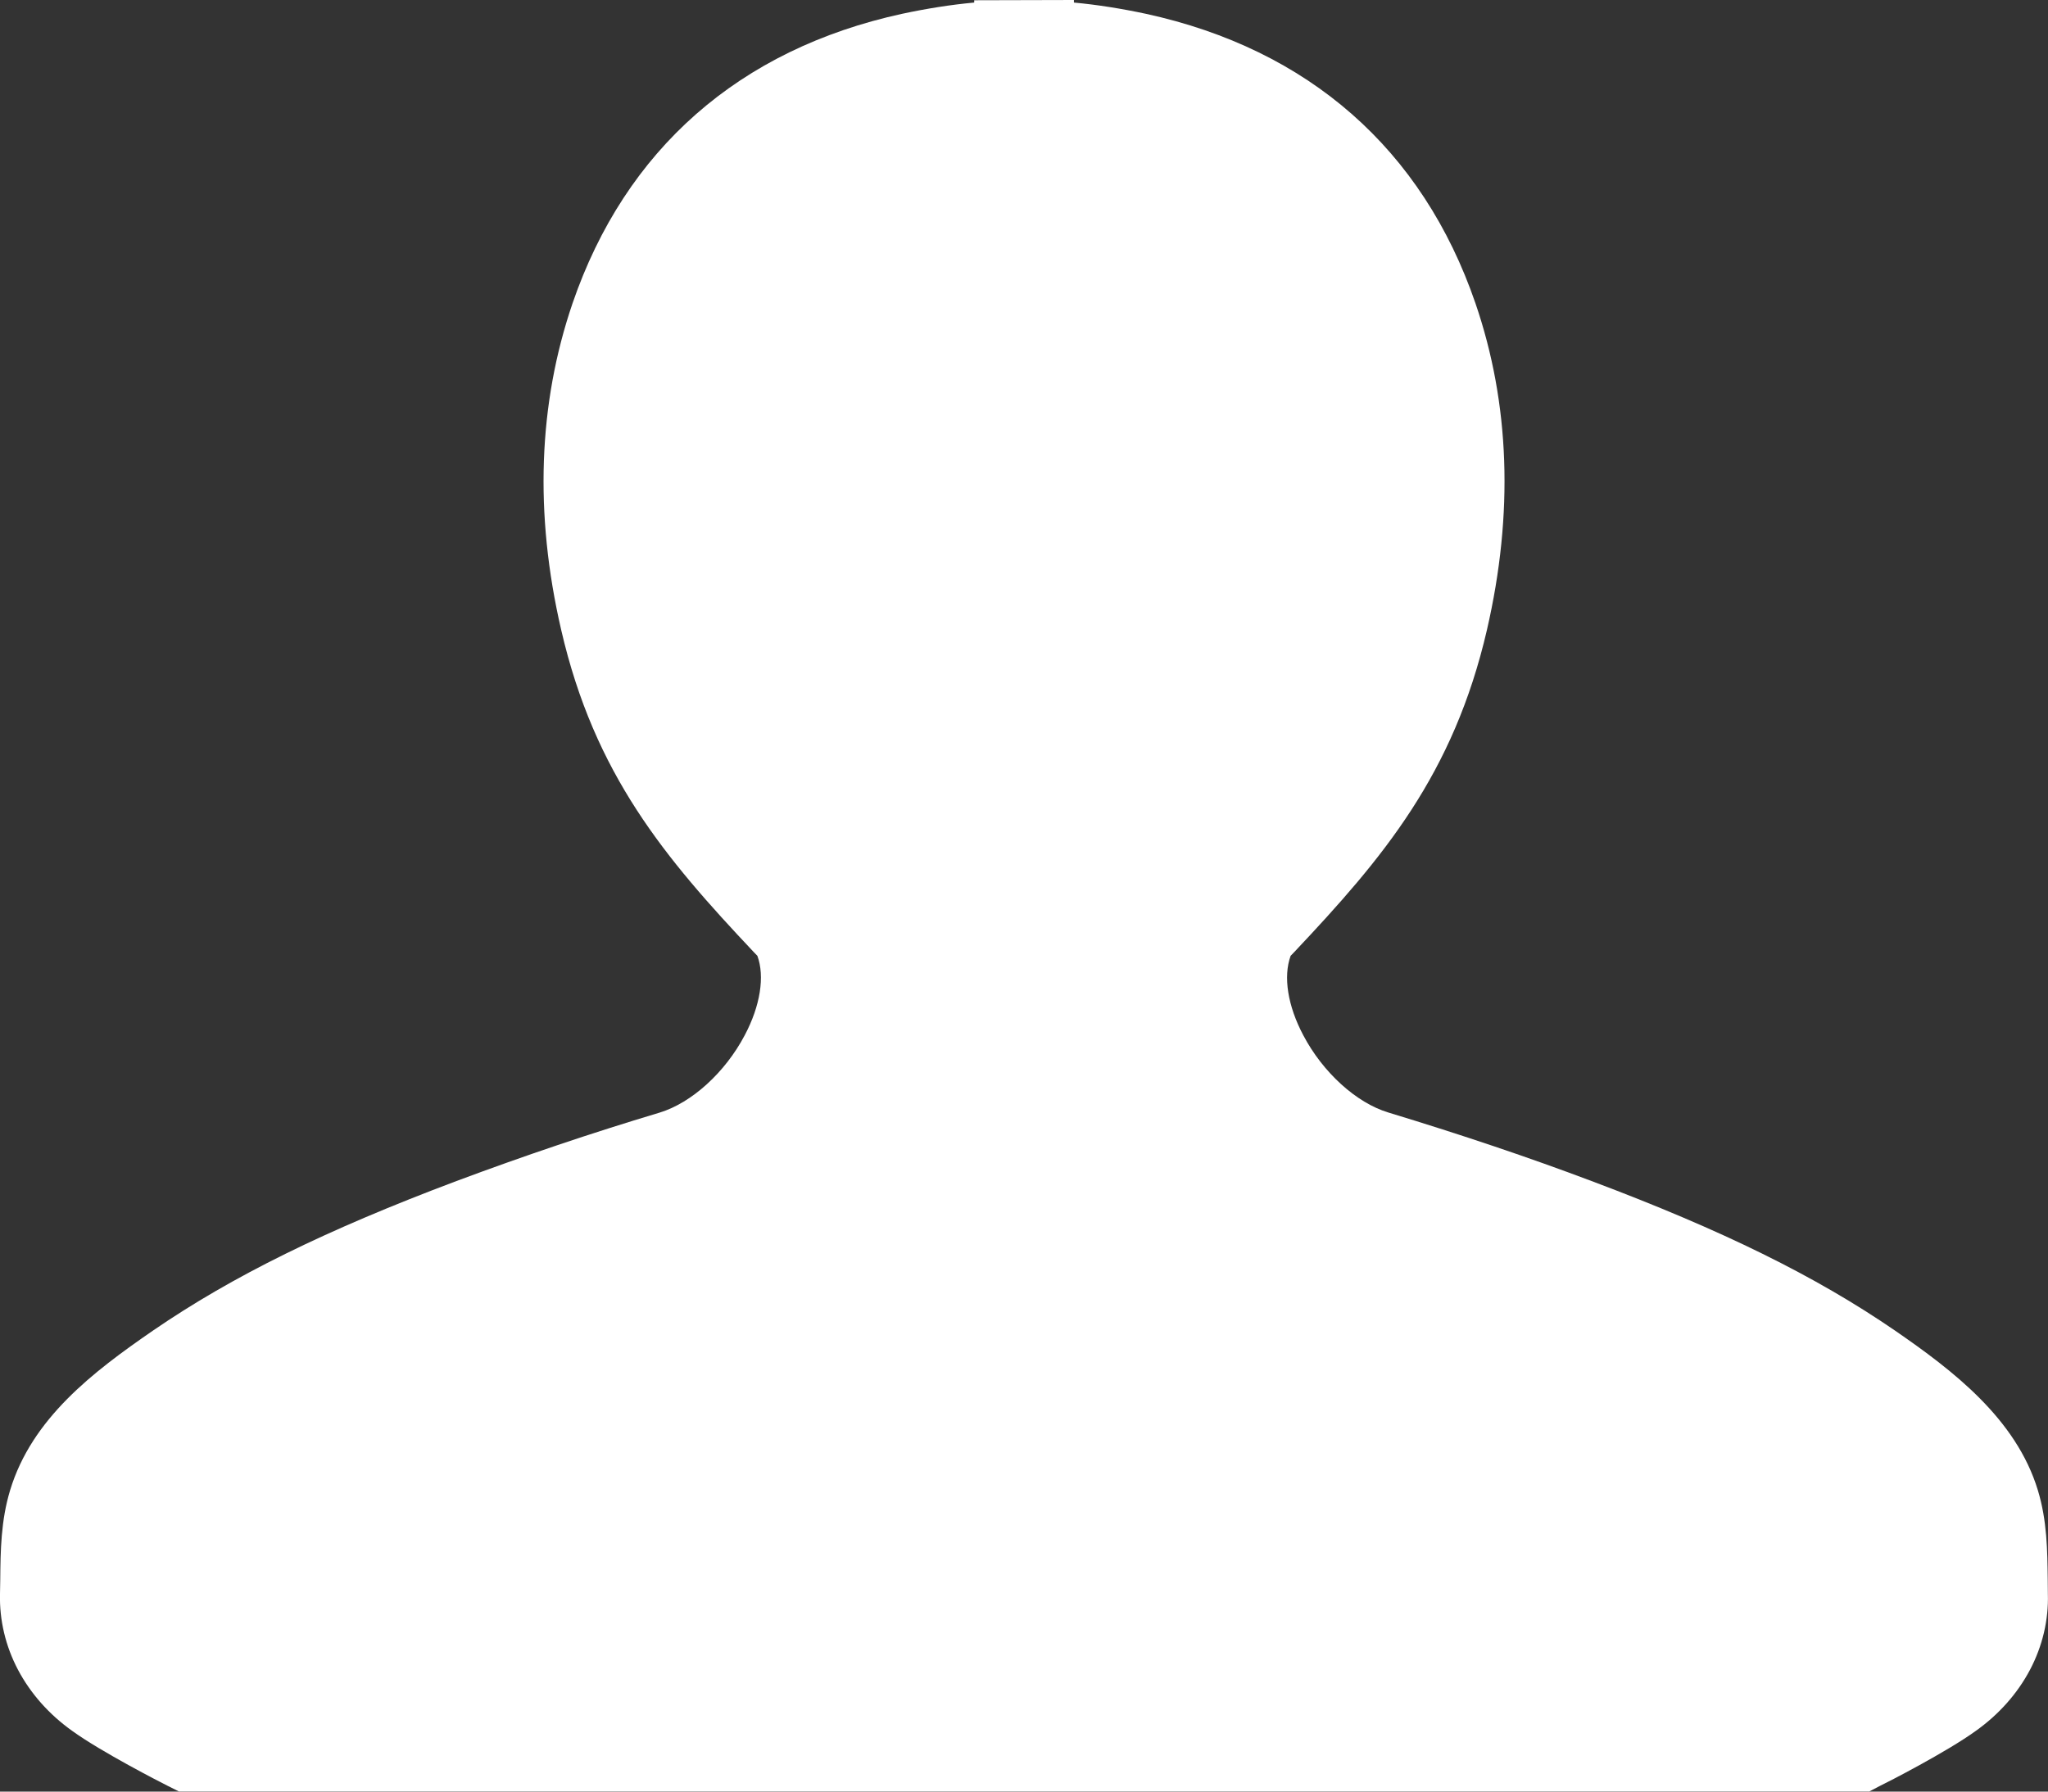 <svg width="16" height="14" viewBox="0 0 16 14" fill="none" xmlns="http://www.w3.org/2000/svg">
<rect x="0" y="0" width="16" height="14" fill="#333333" stroke="none"/>
<path d="M14.6 13.999H1.398L1.31 13.955C1.258 13.929 0.793 13.691 0.566 13.527C0.384 13.398 0.239 13.234 0.141 13.049C0.043 12.863 -0.005 12.66 0 12.455L0.002 12.343C0.004 12.117 0.007 11.883 0.079 11.645C0.249 11.085 0.724 10.722 1.196 10.397C1.814 9.973 2.546 9.612 3.566 9.229C4.088 9.034 4.617 8.855 5.154 8.694C5.403 8.618 5.665 8.381 5.818 8.09C5.94 7.86 5.976 7.63 5.917 7.469L5.888 7.439C5.196 6.705 4.645 6.053 4.384 4.921C4.174 4.013 4.205 3.155 4.473 2.37C4.886 1.167 5.776 0.385 7.047 0.108C7.239 0.067 7.426 0.037 7.611 0.02V0.002L8.39 0V0.02C8.573 0.037 8.761 0.067 8.953 0.108C10.224 0.385 11.114 1.167 11.527 2.37C11.796 3.155 11.826 4.013 11.617 4.921C11.355 6.054 10.804 6.705 10.112 7.439L10.086 7.466L10.083 7.469C10.024 7.632 10.06 7.86 10.182 8.09C10.335 8.381 10.597 8.618 10.845 8.693C11.427 8.87 11.946 9.045 12.434 9.229C13.454 9.612 14.185 9.972 14.804 10.397C15.255 10.708 15.751 11.085 15.921 11.646C15.993 11.883 15.995 12.116 15.998 12.342L15.999 12.455C16.005 12.66 15.957 12.863 15.859 13.049C15.761 13.234 15.616 13.398 15.434 13.527C15.207 13.691 14.743 13.929 14.69 13.954L14.602 14L14.6 13.999Z" fill="white"/>
</svg>
